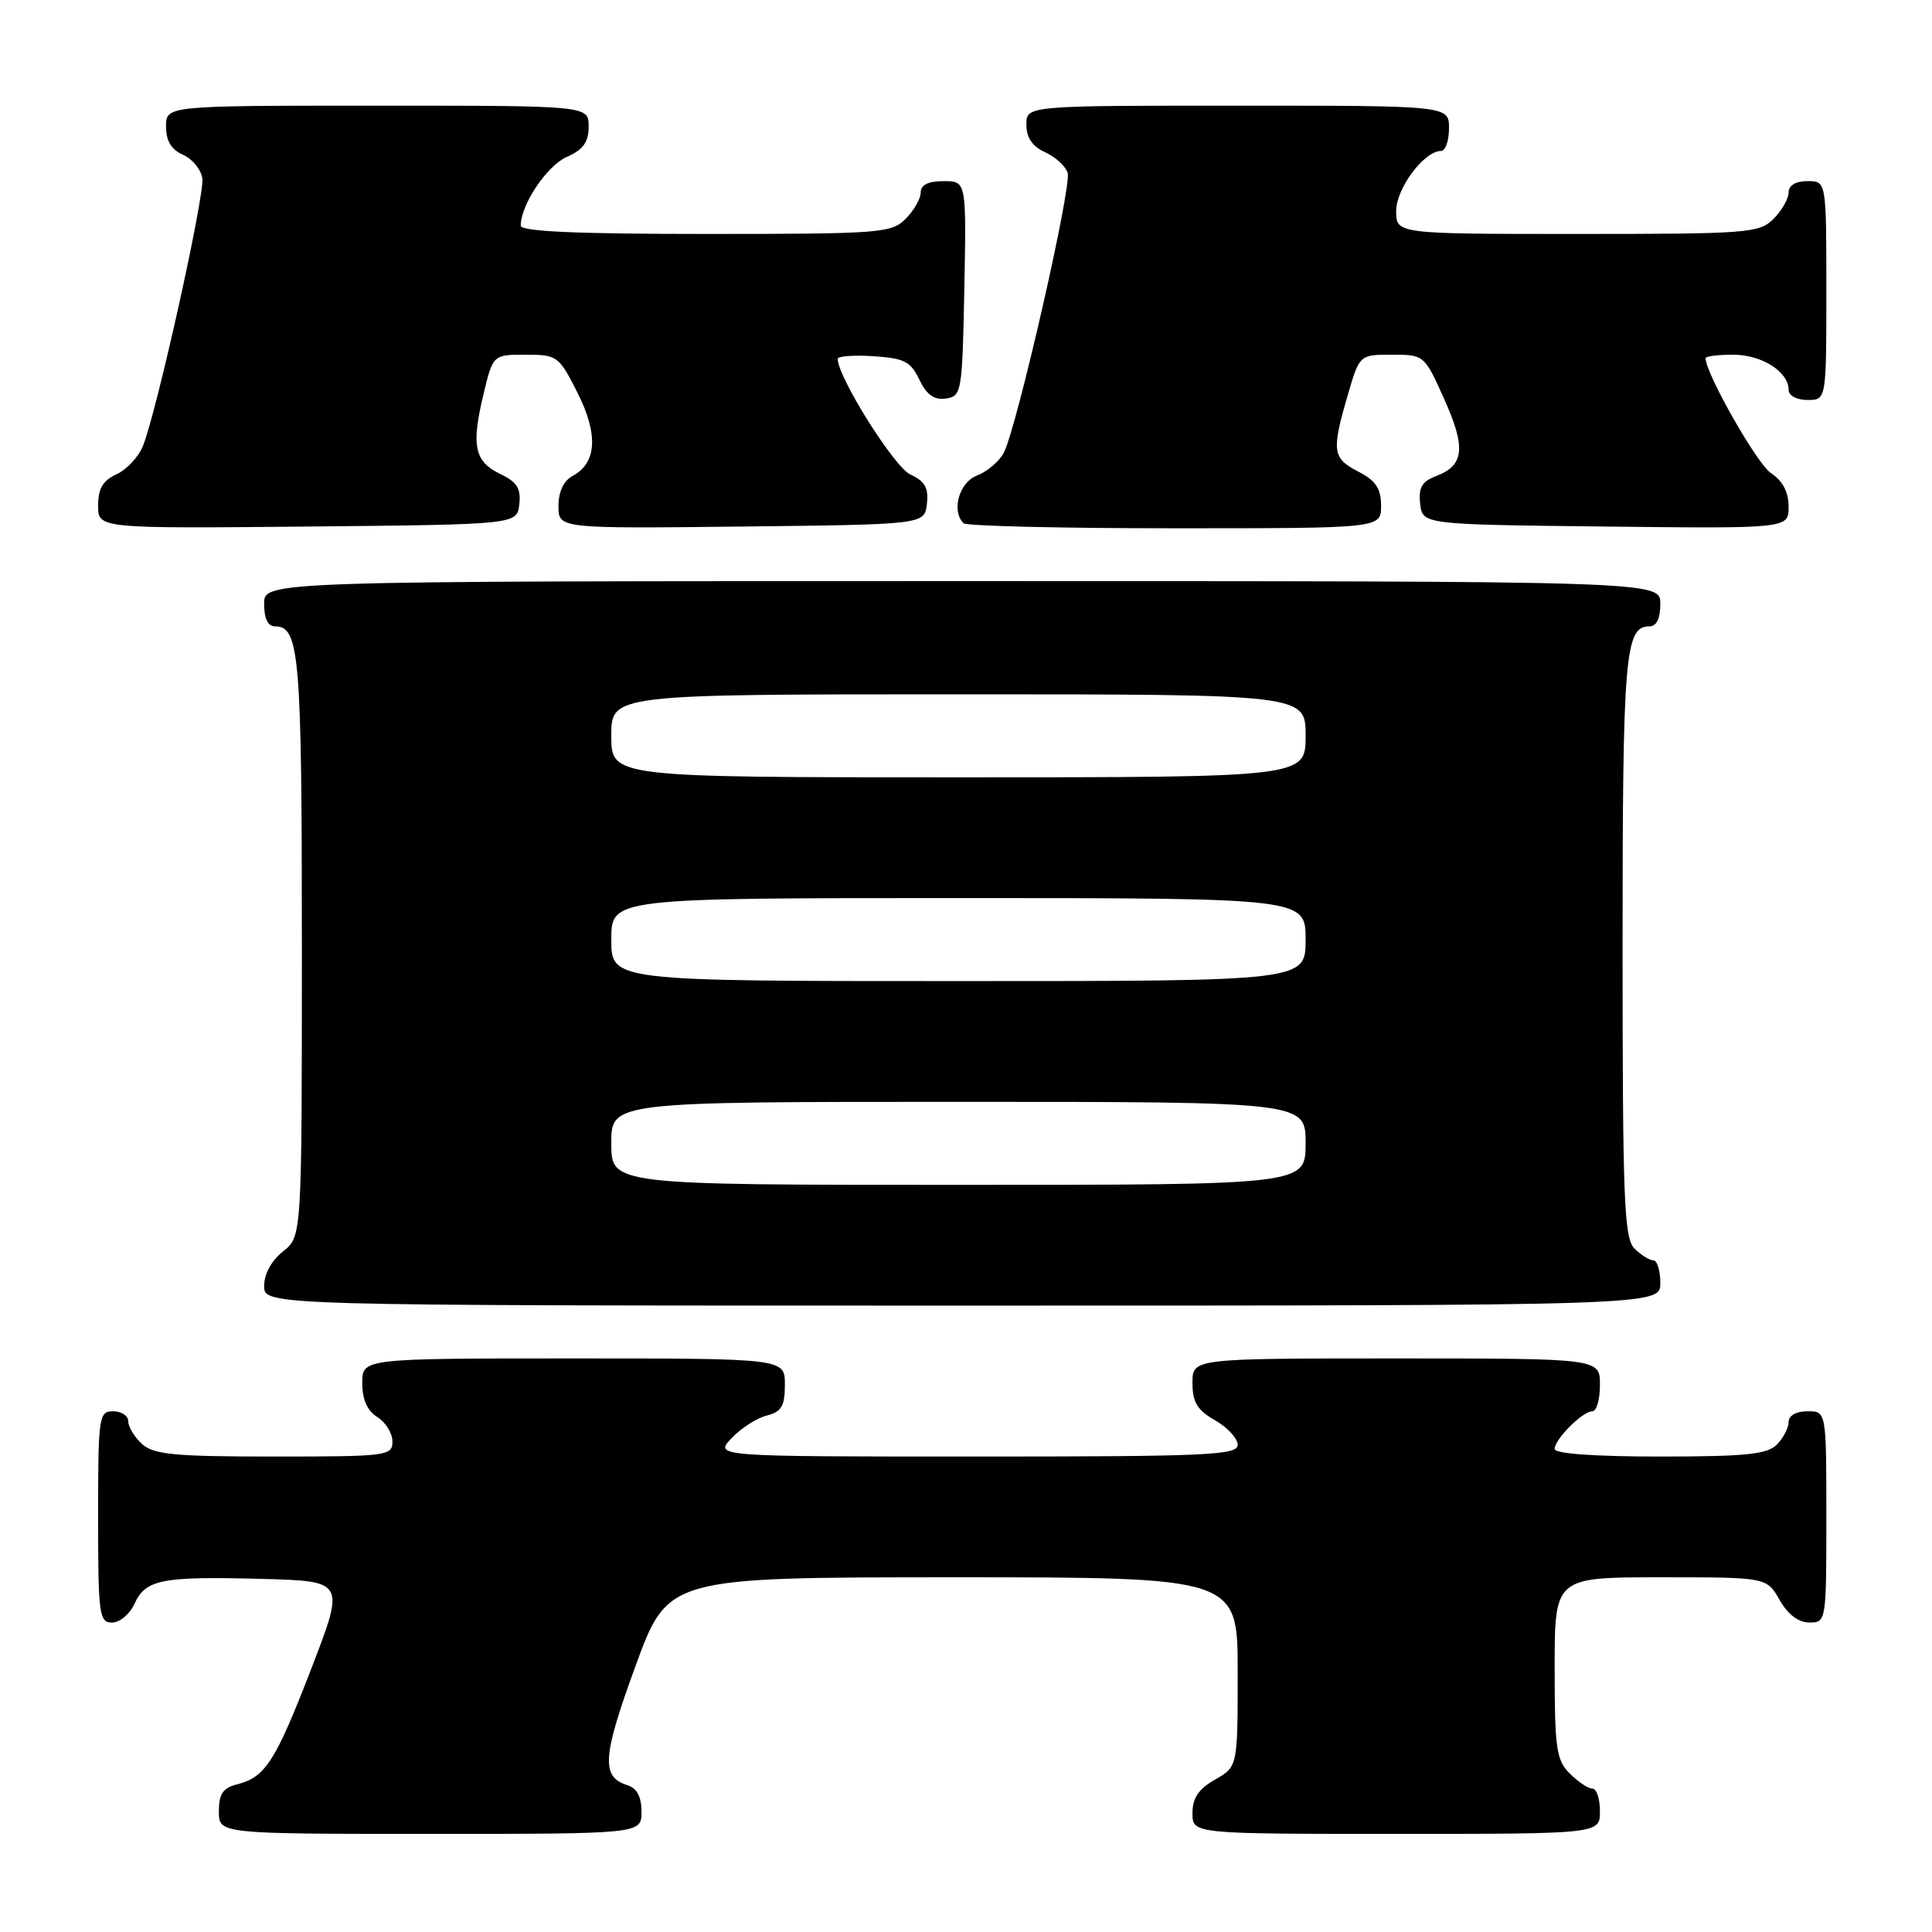 <?xml version="1.0" encoding="UTF-8" standalone="no"?>
<!DOCTYPE svg PUBLIC "-//W3C//DTD SVG 1.1//EN" "http://www.w3.org/Graphics/SVG/1.1/DTD/svg11.dtd" >
<svg xmlns="http://www.w3.org/2000/svg" xmlns:xlink="http://www.w3.org/1999/xlink" version="1.1" viewBox="0 0 256 256">
 <g >
 <path fill="currentColor"
d=" M 85.00 240.07 C 85.00 238.06 84.40 236.94 83.09 236.53 C 79.63 235.43 79.82 232.76 84.20 220.78 C 88.50 209.01 88.50 209.01 126.25 209.00 C 164.00 209.00 164.00 209.00 164.00 221.55 C 164.00 234.09 164.00 234.09 161.01 235.80 C 158.82 237.04 158.01 238.25 158.01 240.25 C 158.00 243.00 158.00 243.00 185.00 243.00 C 212.00 243.00 212.00 243.00 212.00 240.00 C 212.00 238.35 211.55 237.00 211.00 237.00 C 210.45 237.00 209.10 236.10 208.00 235.00 C 206.22 233.22 206.00 231.67 206.00 221.00 C 206.00 209.00 206.00 209.00 220.05 209.00 C 234.09 209.00 234.09 209.00 235.80 211.99 C 236.89 213.92 238.30 214.99 239.75 214.99 C 241.98 215.00 242.00 214.85 242.00 201.00 C 242.00 187.00 242.00 187.00 239.50 187.00 C 238.00 187.00 237.00 187.57 237.00 188.43 C 237.00 189.21 236.29 190.56 235.43 191.43 C 234.15 192.71 231.26 193.00 219.93 193.00 C 211.31 193.00 206.00 192.62 206.00 192.00 C 206.00 190.70 209.70 187.00 211.00 187.00 C 211.55 187.00 212.00 185.43 212.00 183.50 C 212.00 180.00 212.00 180.00 185.00 180.00 C 158.00 180.00 158.00 180.00 158.01 183.25 C 158.01 185.81 158.65 186.86 161.01 188.20 C 162.65 189.14 164.00 190.60 164.00 191.45 C 164.00 192.82 159.94 193.00 129.33 193.00 C 94.65 193.00 94.65 193.00 96.92 190.58 C 98.17 189.26 100.27 187.90 101.59 187.57 C 103.56 187.07 104.00 186.32 104.00 183.48 C 104.00 180.00 104.00 180.00 76.00 180.00 C 48.00 180.00 48.00 180.00 48.00 183.26 C 48.00 185.44 48.66 186.93 50.00 187.77 C 51.10 188.45 52.00 189.91 52.00 191.01 C 52.00 192.91 51.31 193.00 36.33 193.00 C 23.15 193.00 20.37 192.74 18.83 191.35 C 17.82 190.43 17.00 189.08 17.00 188.35 C 17.00 187.61 16.10 187.00 15.00 187.00 C 13.10 187.00 13.00 187.67 13.00 201.00 C 13.00 213.93 13.14 215.00 14.84 215.00 C 15.85 215.00 17.19 213.89 17.81 212.53 C 19.29 209.28 21.38 208.86 34.61 209.21 C 45.72 209.50 45.72 209.50 41.29 221.00 C 36.50 233.40 35.17 235.49 31.43 236.43 C 29.54 236.90 29.00 237.70 29.00 240.02 C 29.00 243.00 29.00 243.00 57.00 243.00 C 85.00 243.00 85.00 243.00 85.00 240.07 Z  M 220.00 170.00 C 220.00 168.35 219.58 167.00 219.07 167.00 C 218.56 167.00 217.44 166.29 216.57 165.43 C 215.20 164.05 215.00 159.02 215.00 125.36 C 215.00 86.79 215.32 83.00 218.54 83.00 C 219.50 83.00 220.00 81.97 220.00 80.00 C 220.00 77.00 220.00 77.00 127.50 77.00 C 35.00 77.00 35.00 77.00 35.00 80.00 C 35.00 81.97 35.50 83.00 36.46 83.00 C 39.68 83.00 40.00 86.79 40.00 125.36 C 40.00 163.85 40.00 163.85 37.50 165.82 C 35.98 167.02 35.00 168.81 35.00 170.39 C 35.00 173.00 35.00 173.00 127.50 173.00 C 220.00 173.00 220.00 173.00 220.00 170.00 Z  M 68.81 66.83 C 69.05 64.74 68.51 63.87 66.32 62.82 C 62.87 61.17 62.42 59.09 64.05 52.30 C 65.32 47.00 65.32 47.00 69.64 47.00 C 73.83 47.00 74.05 47.16 76.50 52.00 C 79.30 57.52 79.09 61.35 75.88 63.06 C 74.69 63.70 74.00 65.15 74.00 67.05 C 74.00 70.04 74.00 70.04 98.25 69.77 C 122.50 69.50 122.50 69.50 122.82 66.76 C 123.06 64.64 122.56 63.76 120.62 62.87 C 118.50 61.91 111.00 49.96 111.00 47.55 C 111.00 47.19 113.13 47.03 115.74 47.20 C 119.81 47.46 120.67 47.90 121.82 50.31 C 122.79 52.32 123.78 53.03 125.33 52.81 C 127.42 52.51 127.51 52.01 127.78 38.25 C 128.05 24.00 128.05 24.00 125.03 24.00 C 123.00 24.00 122.00 24.50 122.00 25.50 C 122.00 26.33 121.10 27.90 120.00 29.00 C 118.11 30.89 116.67 31.00 93.50 31.00 C 76.36 31.00 69.00 30.67 69.00 29.90 C 69.00 27.14 72.46 21.96 75.09 20.80 C 77.29 19.83 78.00 18.84 78.00 16.76 C 78.00 14.00 78.00 14.00 50.00 14.00 C 22.00 14.00 22.00 14.00 22.00 16.76 C 22.00 18.67 22.70 19.83 24.25 20.51 C 25.49 21.06 26.64 22.46 26.81 23.64 C 27.13 25.90 20.75 54.64 18.93 59.12 C 18.34 60.56 16.77 62.24 15.43 62.85 C 13.63 63.67 13.00 64.75 13.00 66.99 C 13.00 70.03 13.00 70.03 40.75 69.77 C 68.50 69.50 68.50 69.50 68.81 66.83 Z  M 183.00 67.03 C 183.00 64.73 182.31 63.70 180.00 62.50 C 176.55 60.72 176.42 59.79 178.57 52.40 C 180.14 47.00 180.14 47.00 184.43 47.00 C 188.71 47.00 188.74 47.03 191.37 52.89 C 194.27 59.35 194.02 61.66 190.30 63.08 C 188.40 63.80 187.94 64.61 188.18 66.75 C 188.50 69.50 188.50 69.50 212.75 69.77 C 237.00 70.04 237.00 70.04 237.00 67.13 C 237.00 65.20 236.22 63.72 234.67 62.70 C 232.83 61.50 226.00 49.49 226.00 47.46 C 226.00 47.20 227.65 47.00 229.67 47.00 C 233.44 47.00 237.00 49.26 237.00 51.65 C 237.00 52.42 238.07 53.00 239.50 53.00 C 242.00 53.00 242.00 53.00 242.00 38.50 C 242.00 24.00 242.00 24.00 239.50 24.00 C 237.94 24.00 237.00 24.57 237.00 25.50 C 237.00 26.33 236.10 27.90 235.00 29.00 C 233.11 30.89 231.67 31.00 209.00 31.00 C 185.00 31.00 185.00 31.00 185.00 27.95 C 185.00 24.96 188.71 20.00 190.95 20.00 C 191.53 20.00 192.00 18.65 192.00 17.00 C 192.00 14.00 192.00 14.00 164.00 14.00 C 136.00 14.00 136.00 14.00 136.00 16.52 C 136.00 18.24 136.79 19.40 138.48 20.17 C 139.85 20.79 141.19 22.02 141.47 22.90 C 142.04 24.70 134.70 56.82 132.99 60.03 C 132.38 61.16 130.78 62.51 129.44 63.02 C 127.09 63.92 126.03 67.69 127.67 69.33 C 128.03 69.70 140.63 70.00 155.67 70.00 C 183.00 70.00 183.00 70.00 183.00 67.03 Z  M 81.00 151.50 C 81.00 146.00 81.00 146.00 127.00 146.00 C 173.00 146.00 173.00 146.00 173.00 151.50 C 173.00 157.00 173.00 157.00 127.00 157.00 C 81.00 157.00 81.00 157.00 81.00 151.50 Z  M 81.00 124.50 C 81.00 119.00 81.00 119.00 127.00 119.00 C 173.00 119.00 173.00 119.00 173.00 124.50 C 173.00 130.00 173.00 130.00 127.00 130.00 C 81.00 130.00 81.00 130.00 81.00 124.50 Z  M 81.00 97.50 C 81.00 92.00 81.00 92.00 127.00 92.00 C 173.00 92.00 173.00 92.00 173.00 97.50 C 173.00 103.00 173.00 103.00 127.00 103.00 C 81.00 103.00 81.00 103.00 81.00 97.50 Z "/>
</g>
</svg>
